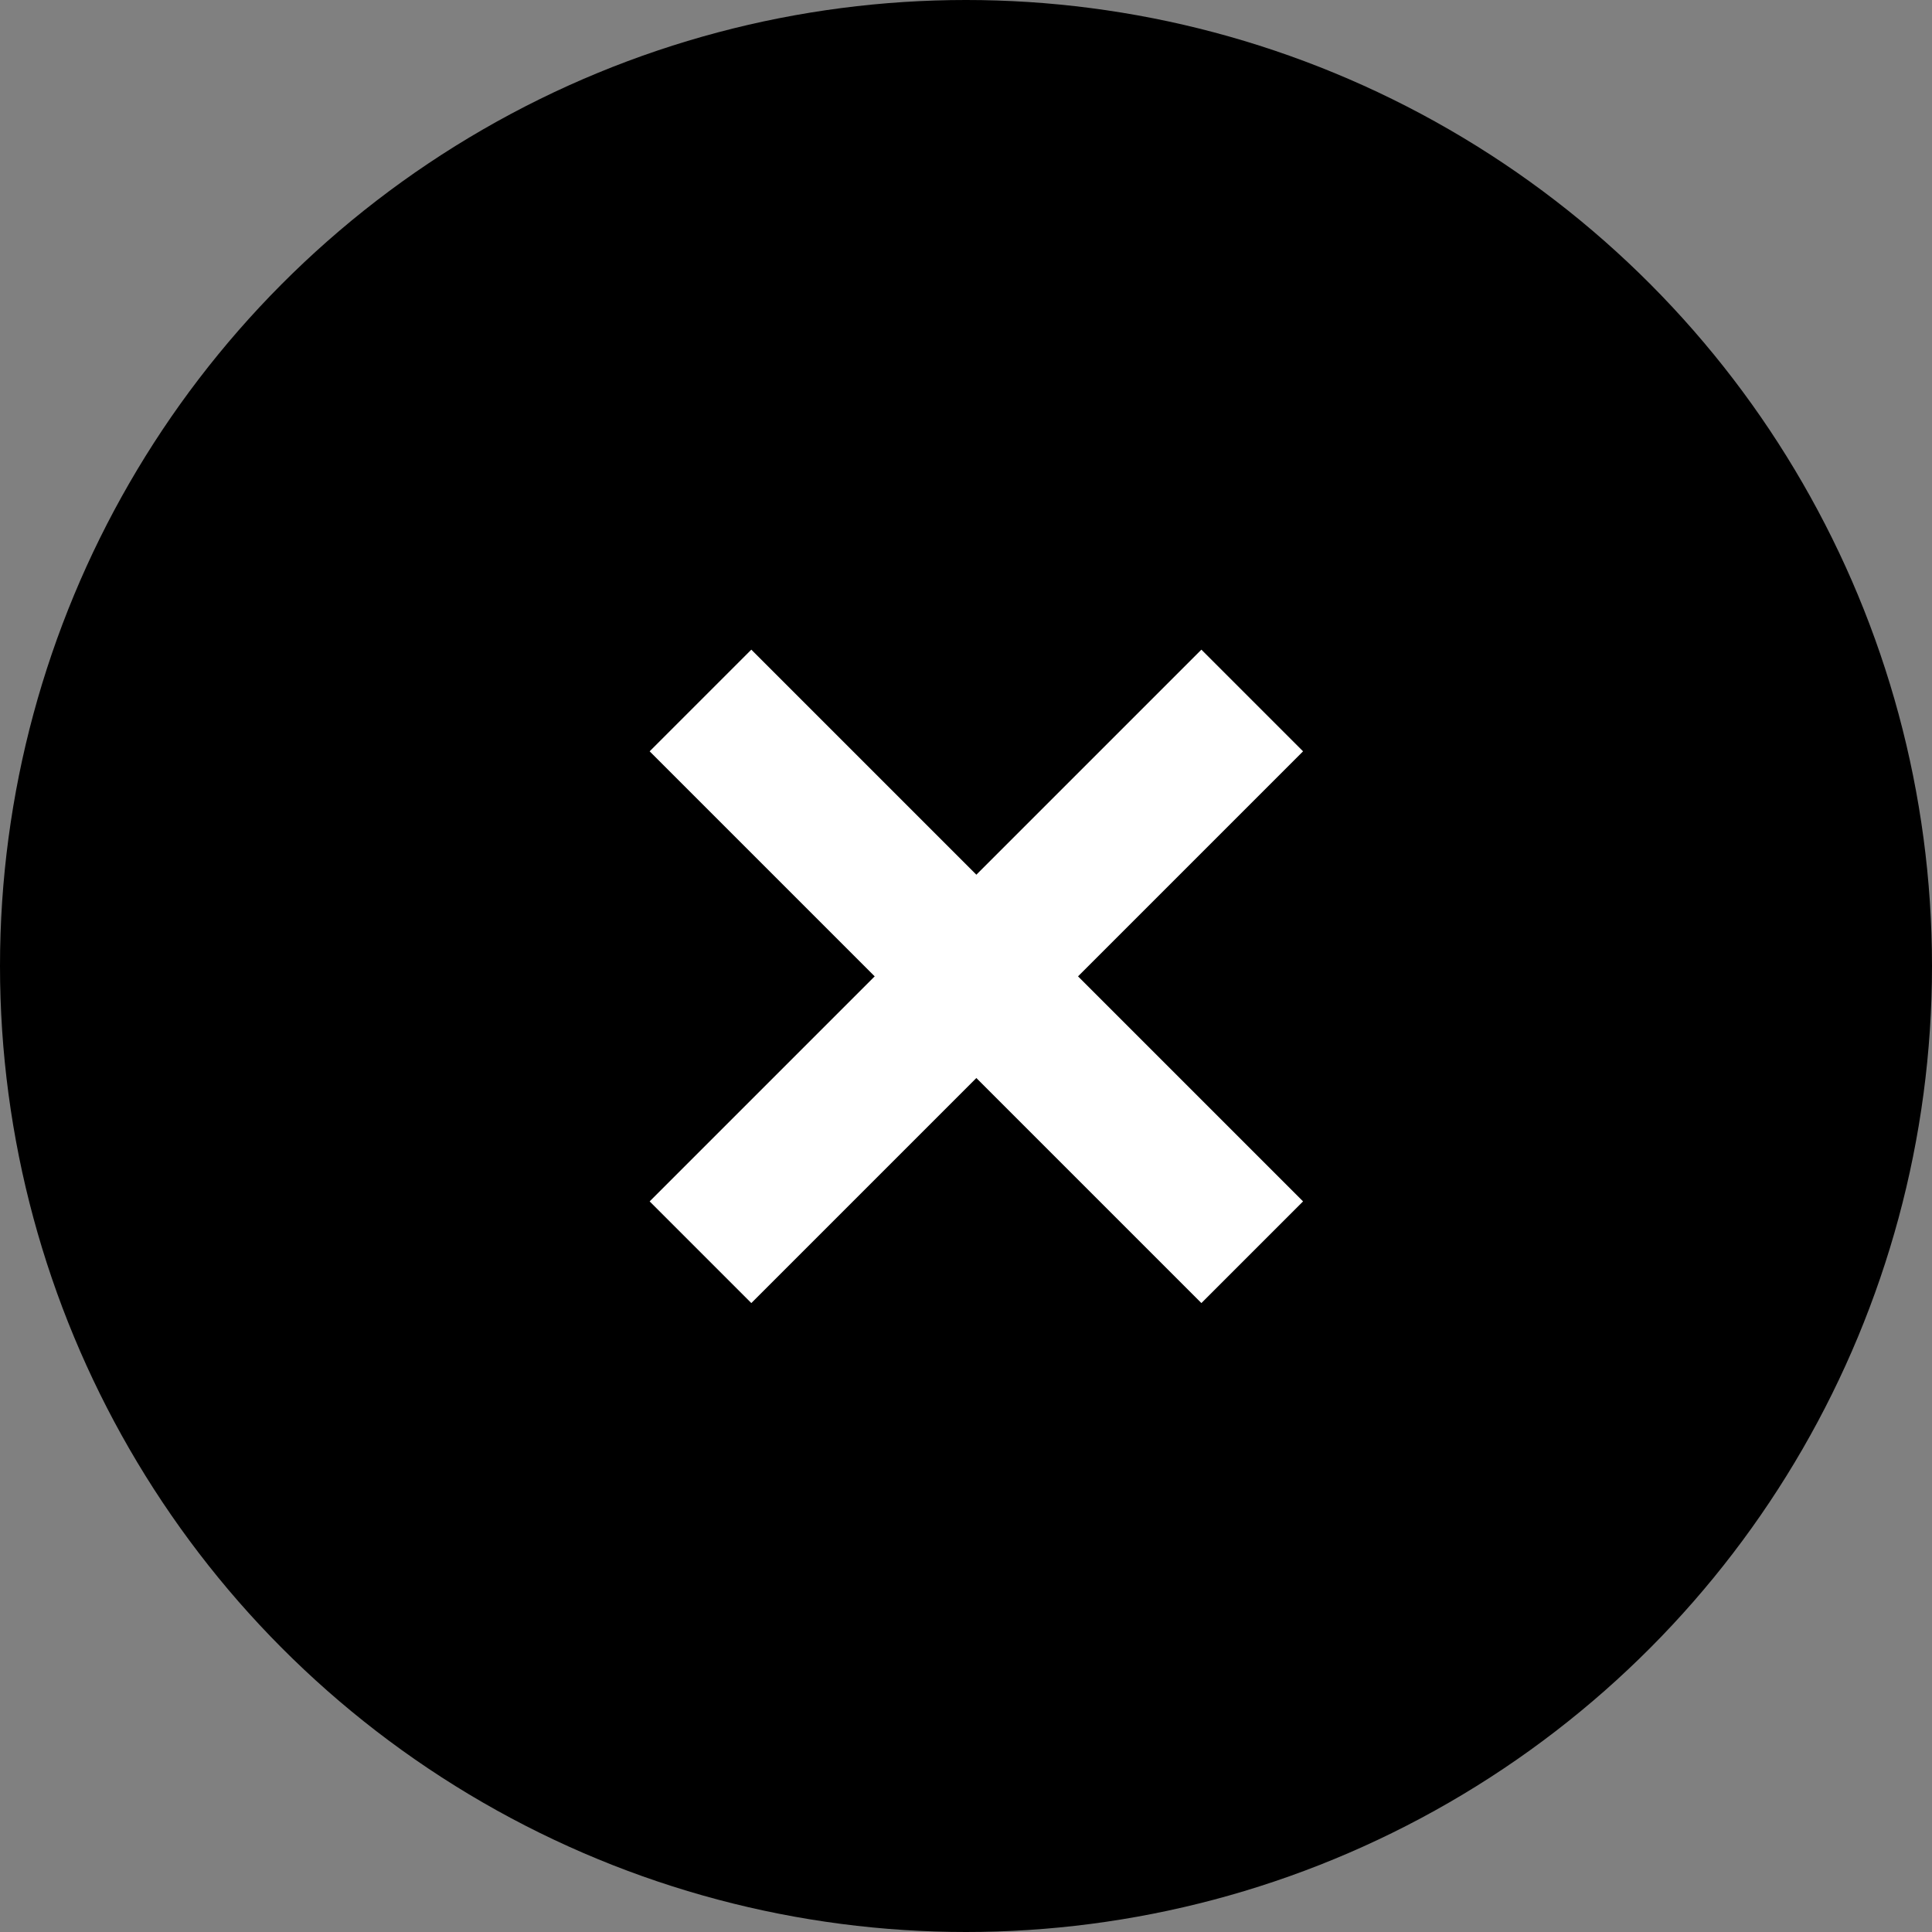 <svg xmlns="http://www.w3.org/2000/svg" width="43" height="43" viewBox="0 0 43 43">
  <rect x="0" y="0" width="43" height="43" fill="#808080" stroke="none"/>
  <g fill="none" fill-rule="evenodd">
    <circle cx="21.5" cy="21.5" r="21.5" fill="#000"/>
    <g stroke="#FFF" stroke-linecap="square" stroke-width="3.2" transform="translate(16.722 16.722)">
      <path d="M0,0 L10.017,10.017"/>
      <path d="M0,0 L10.017,10.017" transform="matrix(-1 0 0 1 10.017 0)"/>
    </g>
  </g>
</svg>
